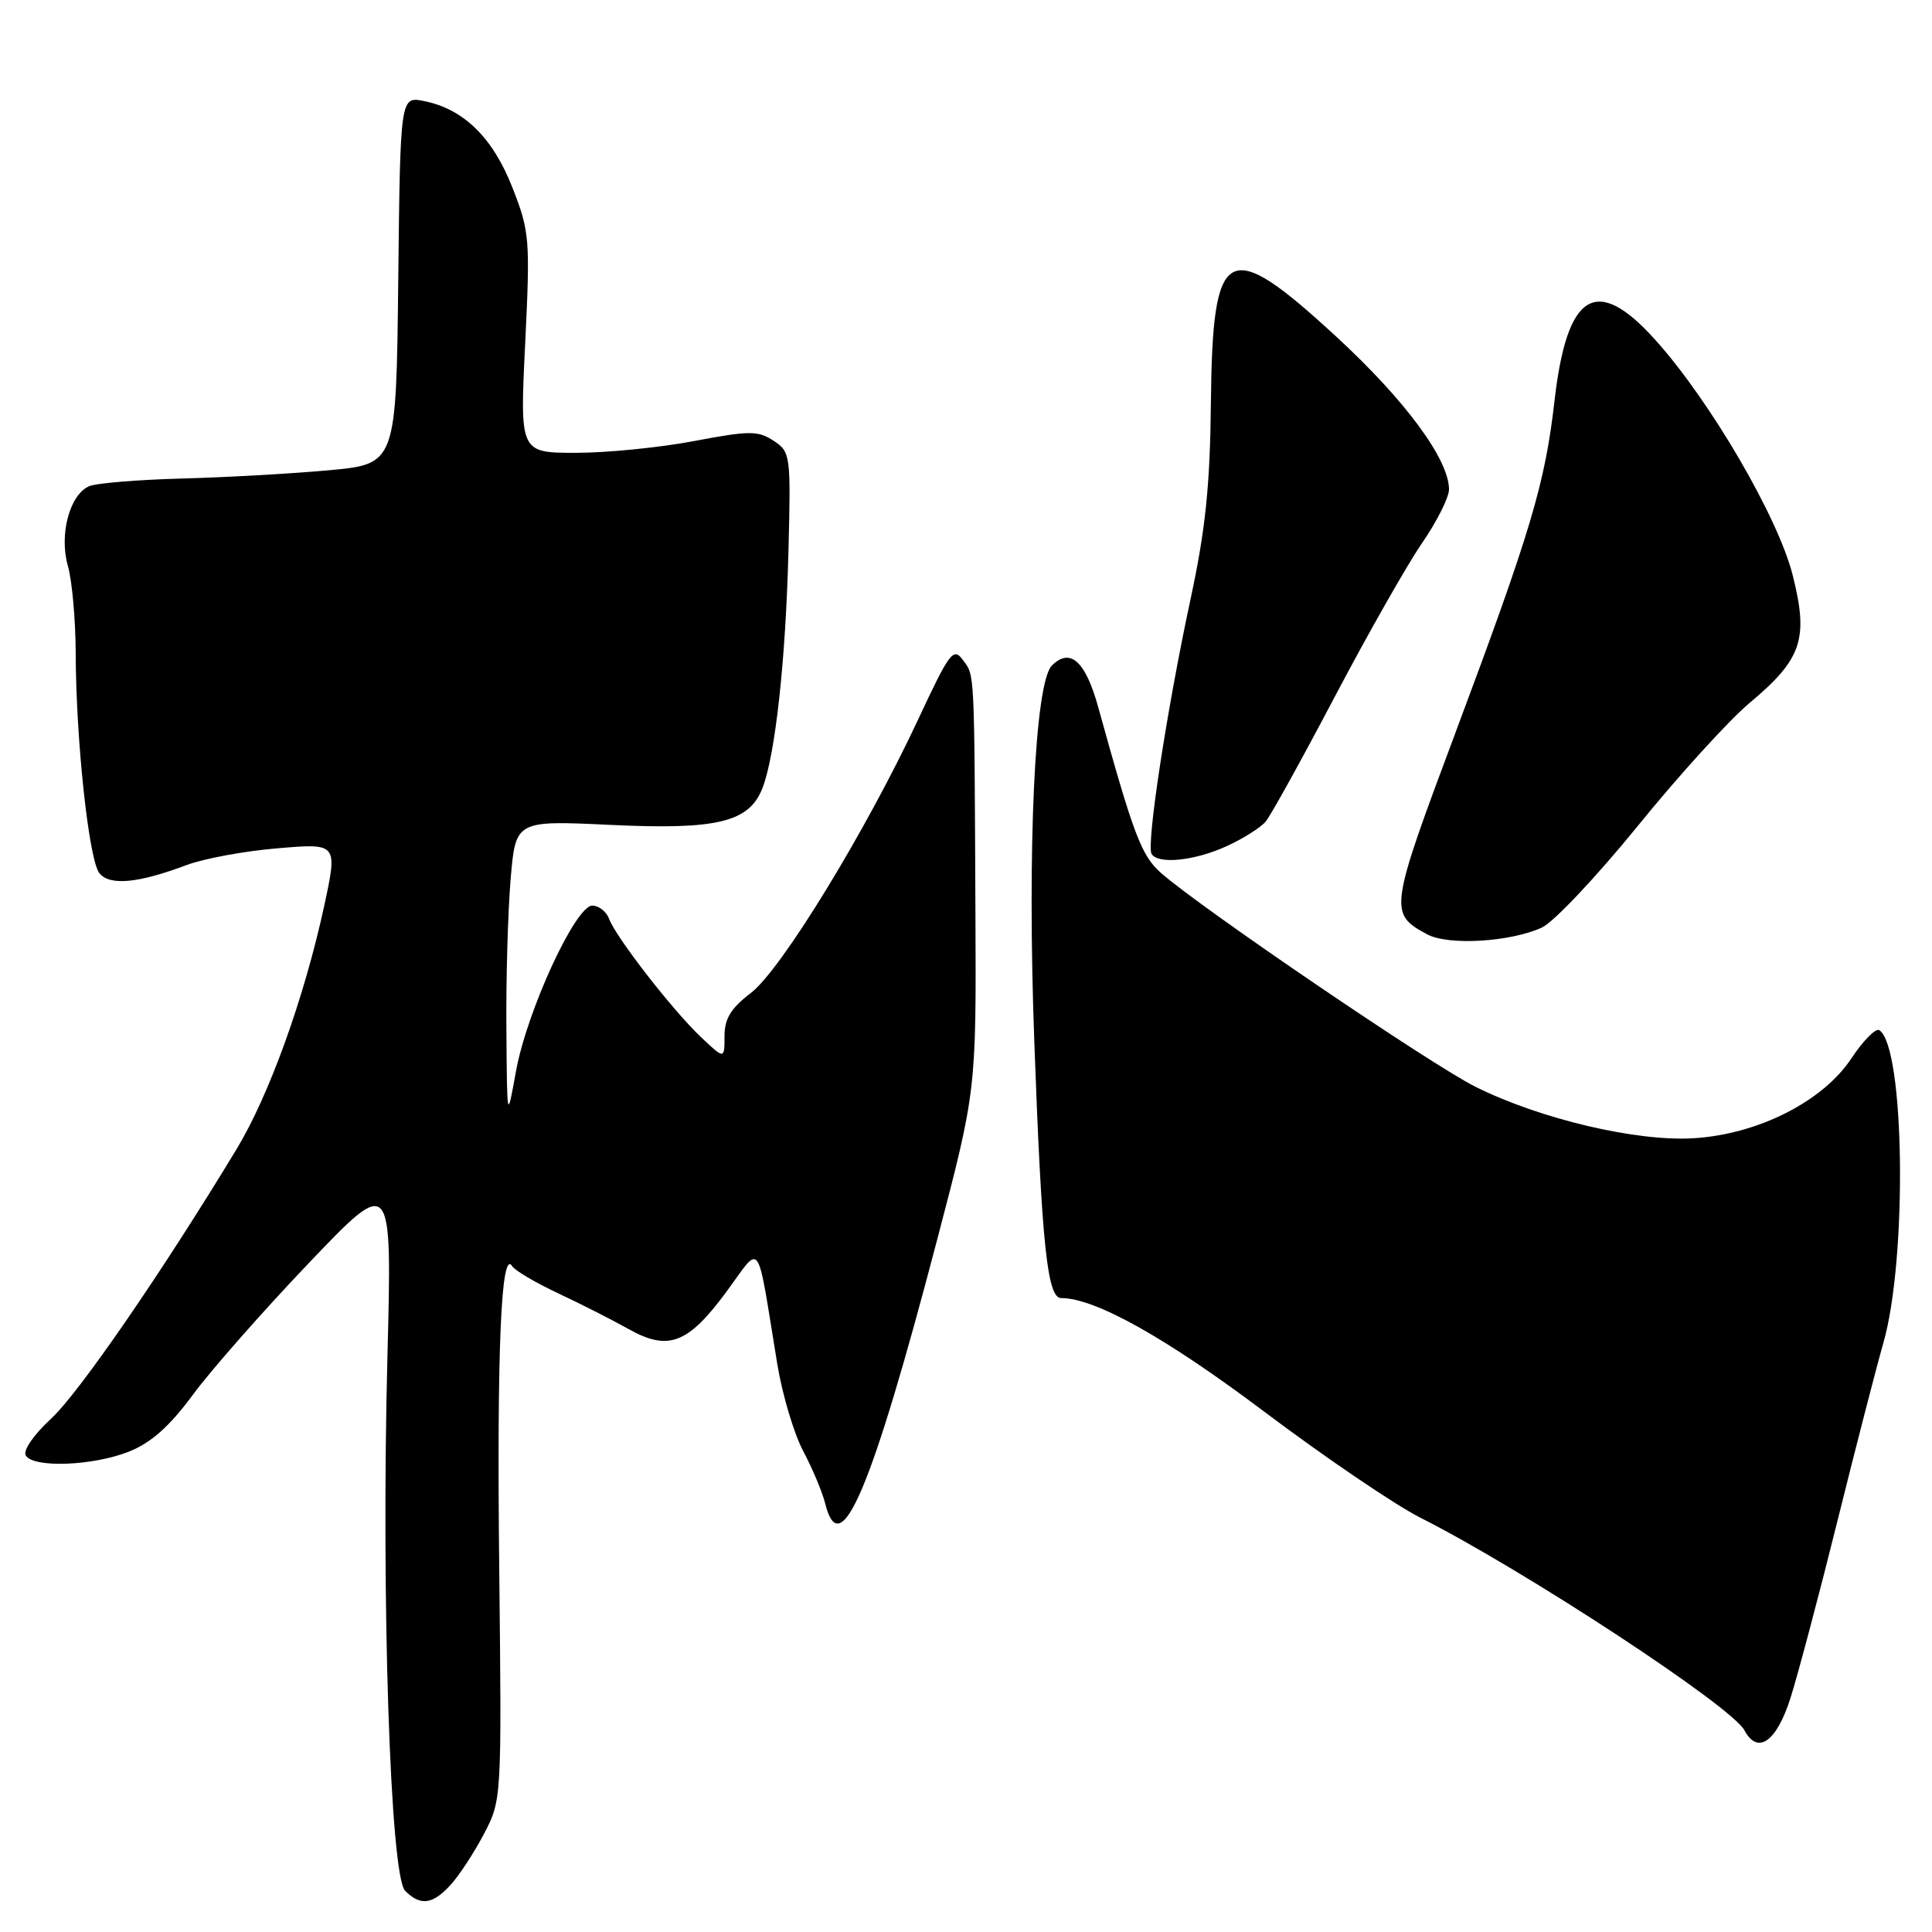 <?xml version="1.0" encoding="UTF-8" standalone="no"?>
<!DOCTYPE svg PUBLIC "-//W3C//DTD SVG 1.1//EN" "http://www.w3.org/Graphics/SVG/1.1/DTD/svg11.dtd" >
<svg xmlns="http://www.w3.org/2000/svg" xmlns:xlink="http://www.w3.org/1999/xlink" version="1.1" viewBox="0 0 256 256">
 <g >
 <path fill="currentColor"
d=" M 59.71 249.75 C 60.85 248.51 62.83 245.47 64.13 243.00 C 66.48 238.51 66.48 238.41 66.15 207.77 C 65.83 178.82 66.40 165.42 67.86 167.77 C 68.21 168.34 70.97 169.97 74.00 171.39 C 77.03 172.81 81.19 174.93 83.26 176.09 C 88.53 179.06 91.14 178.08 96.20 171.24 C 100.99 164.75 100.18 163.61 103.00 180.78 C 103.66 184.79 105.20 189.96 106.43 192.28 C 107.66 194.60 108.98 197.74 109.35 199.25 C 111.34 207.22 115.46 197.49 124.18 164.26 C 129.36 144.50 129.36 144.50 129.25 121.00 C 129.10 88.41 129.16 89.59 127.61 87.48 C 126.33 85.73 125.85 86.35 121.67 95.31 C 114.73 110.16 103.51 128.51 99.50 131.57 C 96.84 133.60 96.00 134.97 96.00 137.31 C 96.00 140.37 96.00 140.37 92.90 137.44 C 89.14 133.89 81.60 124.18 80.71 121.75 C 80.35 120.79 79.35 120.00 78.48 120.00 C 76.25 120.00 69.79 134.03 68.36 142.00 C 67.19 148.50 67.19 148.50 67.10 136.40 C 67.04 129.75 67.30 120.79 67.66 116.51 C 68.32 108.71 68.32 108.71 80.82 109.30 C 95.11 109.98 99.31 108.95 101.06 104.35 C 102.74 99.93 104.10 87.48 104.47 73.21 C 104.80 60.24 104.75 59.88 102.50 58.40 C 100.43 57.05 99.32 57.05 91.98 58.44 C 87.47 59.30 80.43 60.00 76.33 60.00 C 68.88 60.00 68.88 60.00 69.59 45.49 C 70.26 31.66 70.18 30.68 67.90 24.86 C 65.29 18.21 61.43 14.44 56.18 13.39 C 53.04 12.76 53.04 12.76 52.77 37.13 C 52.50 61.50 52.50 61.50 43.50 62.32 C 38.55 62.77 29.78 63.26 24.00 63.41 C 18.22 63.57 12.73 64.02 11.80 64.43 C 9.22 65.56 7.81 70.87 9.00 75.00 C 9.55 76.92 10.01 82.09 10.03 86.49 C 10.06 98.12 11.78 114.03 13.18 115.72 C 14.57 117.39 18.32 117.03 24.68 114.64 C 26.98 113.77 32.43 112.76 36.81 112.40 C 44.75 111.73 44.75 111.73 42.94 120.12 C 40.30 132.27 35.66 145.15 31.34 152.28 C 21.53 168.49 10.46 184.58 6.78 187.97 C 4.45 190.13 3.01 192.21 3.42 192.87 C 4.45 194.54 12.35 194.24 17.10 192.34 C 20.05 191.16 22.48 188.99 25.59 184.77 C 27.99 181.52 34.90 173.67 40.95 167.33 C 51.95 155.81 51.95 155.81 51.34 179.65 C 50.50 211.90 51.71 248.57 53.68 250.54 C 55.72 252.58 57.32 252.37 59.71 249.75 Z  M 237.25 224.99 C 238.21 221.97 241.02 211.40 243.48 201.50 C 245.94 191.60 248.67 181.03 249.54 178.00 C 252.76 166.85 252.39 138.60 249.01 136.50 C 248.54 136.21 246.88 137.89 245.32 140.24 C 241.55 145.94 232.99 150.28 224.46 150.82 C 216.90 151.30 204.07 148.28 195.50 144.00 C 189.63 141.07 159.21 120.39 153.86 115.69 C 151.24 113.39 150.22 110.69 145.52 93.70 C 143.83 87.59 141.80 85.77 139.38 88.19 C 137.12 90.45 136.10 112.21 137.05 138.00 C 138.03 164.91 138.77 172.00 140.60 172.00 C 145.11 172.00 154.50 177.25 167.58 187.10 C 175.57 193.11 184.85 199.41 188.20 201.10 C 201.95 208.04 229.43 226.07 231.15 229.28 C 232.91 232.56 235.40 230.81 237.25 224.99 Z  M 204.30 122.91 C 205.85 122.21 211.56 116.15 217.00 109.46 C 222.43 102.76 229.10 95.43 231.81 93.16 C 238.77 87.33 239.67 84.69 237.55 76.25 C 235.63 68.57 226.62 53.13 219.33 45.03 C 211.53 36.34 207.63 38.71 205.98 53.12 C 204.72 64.10 202.86 70.34 192.91 96.94 C 184.07 120.56 184.00 121.05 189.10 123.80 C 191.89 125.31 200.10 124.83 204.30 122.91 Z  M 162.50 112.14 C 164.70 111.14 167.05 109.66 167.72 108.85 C 168.39 108.04 172.51 100.59 176.88 92.29 C 181.25 83.99 186.44 74.86 188.41 71.99 C 190.39 69.12 192.00 65.91 192.00 64.85 C 192.00 60.89 186.21 53.04 177.11 44.65 C 162.58 31.26 160.67 32.26 160.45 53.35 C 160.34 64.36 159.74 70.16 157.73 79.50 C 154.60 94.08 151.87 111.98 152.59 113.15 C 153.46 114.56 158.25 114.07 162.50 112.14 Z "/>
</g>
</svg>